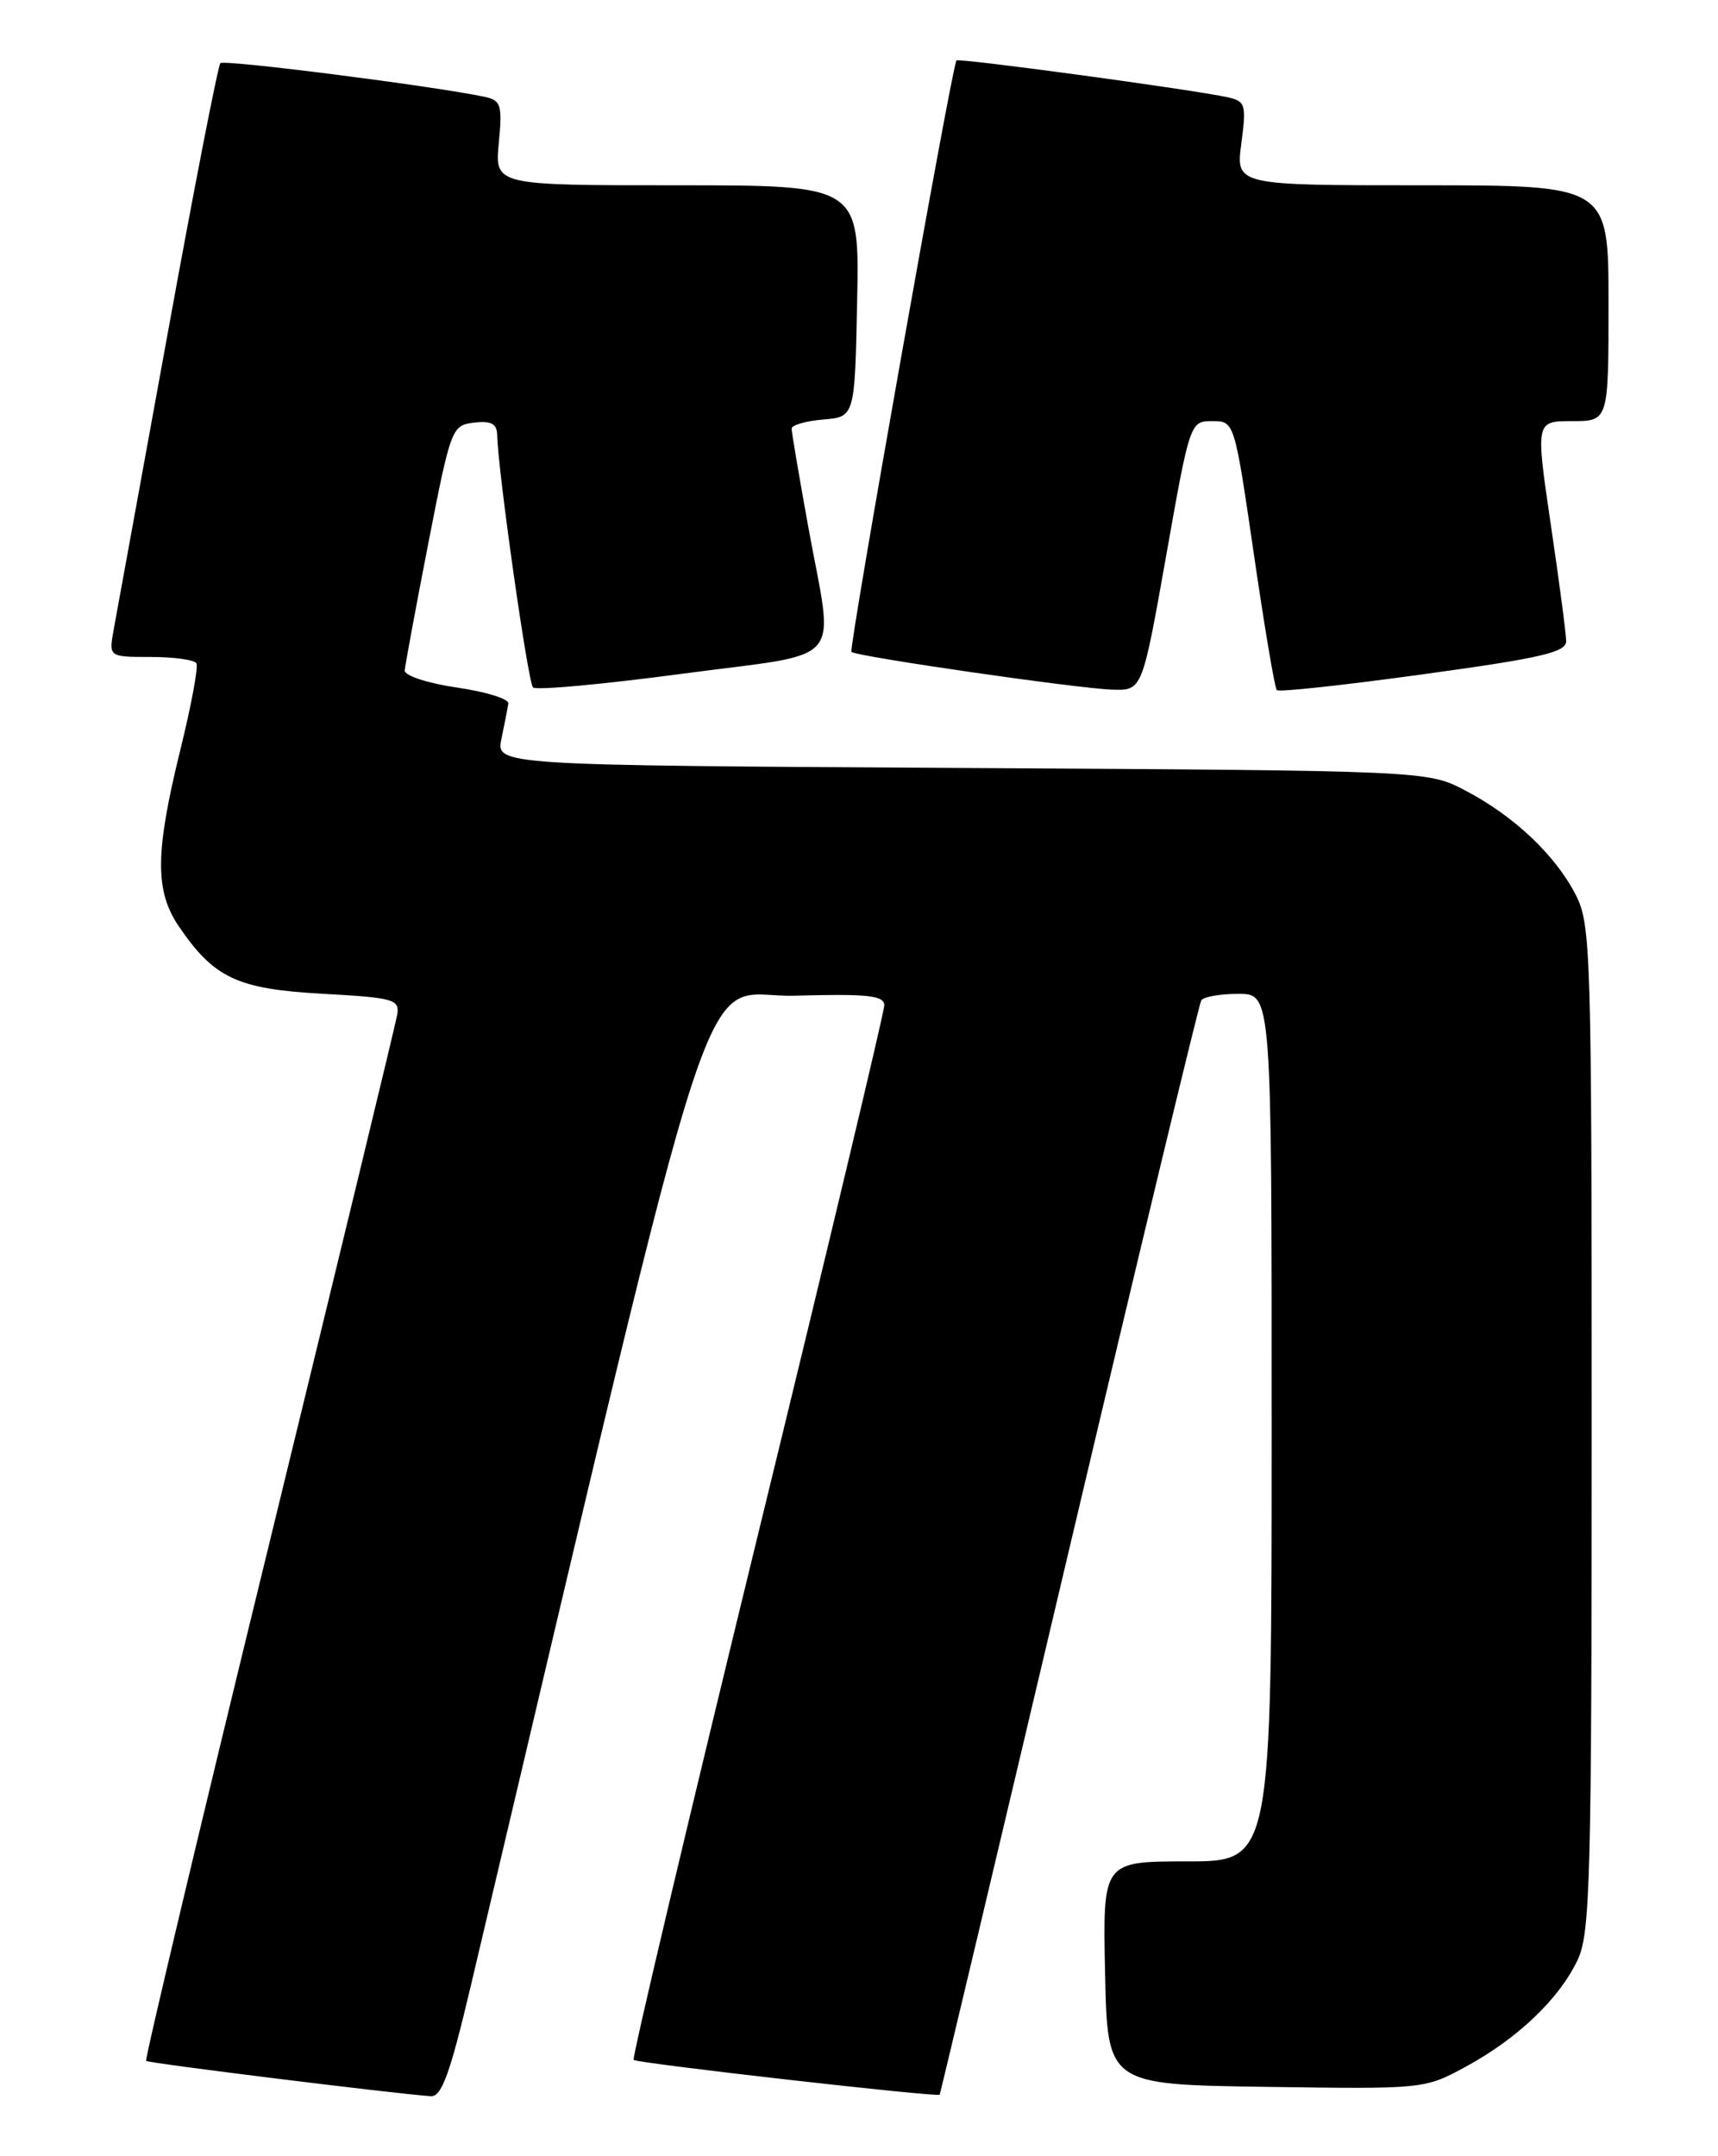 <?xml version="1.0" encoding="UTF-8" standalone="no"?>
<!DOCTYPE svg PUBLIC "-//W3C//DTD SVG 1.1//EN" "http://www.w3.org/Graphics/SVG/1.1/DTD/svg11.dtd" >
<svg xmlns="http://www.w3.org/2000/svg" xmlns:xlink="http://www.w3.org/1999/xlink" version="1.1" viewBox="0 0 204 256">
 <g >
 <path fill="currentColor"
d=" M 55.91 235.75 C 86.33 107.10 82.59 118.53 94.32 118.22 C 103.08 117.98 105.00 118.19 105.00 119.37 C 105.00 120.16 98.22 148.57 89.93 182.51 C 81.65 216.44 75.03 244.37 75.24 244.57 C 75.64 244.97 111.34 249.03 111.58 248.70 C 111.65 248.59 118.57 219.49 126.94 184.02 C 135.31 148.56 142.38 119.20 142.64 118.77 C 142.90 118.35 144.89 118.00 147.06 118.00 C 151.00 118.00 151.00 118.00 151.00 169.50 C 151.00 221.00 151.00 221.00 140.97 221.00 C 130.94 221.00 130.94 221.00 131.22 234.25 C 131.50 247.50 131.50 247.50 150.32 247.77 C 169.11 248.04 169.16 248.04 174.10 245.35 C 180.23 242.01 185.14 237.32 187.33 232.71 C 188.83 229.55 189.00 223.18 189.00 169.56 C 189.00 112.79 188.91 109.74 187.09 106.21 C 184.66 101.50 179.76 96.87 174.00 93.86 C 169.50 91.50 169.50 91.50 114.19 91.18 C 58.87 90.86 58.87 90.86 59.55 87.68 C 59.92 85.93 60.28 84.06 60.36 83.52 C 60.44 82.98 57.69 82.13 54.25 81.63 C 50.80 81.13 48.03 80.22 48.06 79.61 C 48.10 79.00 49.36 72.20 50.86 64.50 C 53.53 50.81 53.65 50.49 56.29 50.18 C 58.35 49.94 59.01 50.31 59.04 51.68 C 59.13 55.95 62.69 81.02 63.29 81.62 C 63.65 81.98 71.60 81.25 80.97 80.00 C 100.74 77.37 99.03 79.35 95.98 62.58 C 94.89 56.57 94.00 51.31 94.00 50.89 C 94.00 50.47 95.69 49.98 97.75 49.81 C 101.50 49.50 101.50 49.50 101.78 35.75 C 102.06 22.00 102.06 22.00 80.40 22.00 C 58.75 22.00 58.75 22.00 59.23 16.98 C 59.66 12.49 59.49 11.92 57.60 11.51 C 51.90 10.27 26.62 7.04 26.17 7.50 C 25.89 7.78 23.05 22.30 19.88 39.76 C 16.70 57.22 13.83 72.96 13.50 74.75 C 12.91 78.00 12.91 78.00 17.90 78.00 C 20.64 78.00 23.08 78.34 23.32 78.75 C 23.57 79.16 22.71 83.78 21.42 89.00 C 18.41 101.23 18.37 105.78 21.25 110.01 C 25.42 116.13 28.18 117.43 38.31 117.99 C 46.81 118.46 47.47 118.65 47.16 120.50 C 46.97 121.60 40.11 149.92 31.93 183.44 C 23.74 216.95 17.18 244.52 17.35 244.69 C 17.63 244.96 46.57 248.55 51.14 248.88 C 52.44 248.98 53.43 246.25 55.91 235.75 Z  M 138.47 66.00 C 141.29 50.09 141.32 50.00 143.95 50.00 C 146.58 50.00 146.58 50.00 148.88 65.75 C 150.14 74.41 151.37 81.70 151.61 81.94 C 151.86 82.19 159.69 81.34 169.03 80.05 C 183.03 78.13 186.00 77.44 185.97 76.11 C 185.96 75.22 185.14 68.99 184.14 62.25 C 182.34 50.00 182.34 50.00 186.67 50.00 C 191.00 50.00 191.00 50.00 191.00 36.00 C 191.00 22.00 191.00 22.00 168.87 22.00 C 146.74 22.00 146.74 22.00 147.40 17.03 C 148.01 12.41 147.90 12.02 145.78 11.55 C 141.59 10.63 113.81 6.86 113.57 7.18 C 113.02 7.94 100.75 77.08 101.10 77.40 C 101.70 77.95 127.96 81.75 132.07 81.88 C 135.63 82.00 135.63 82.00 138.47 66.00 Z "/>
</g>
</svg>